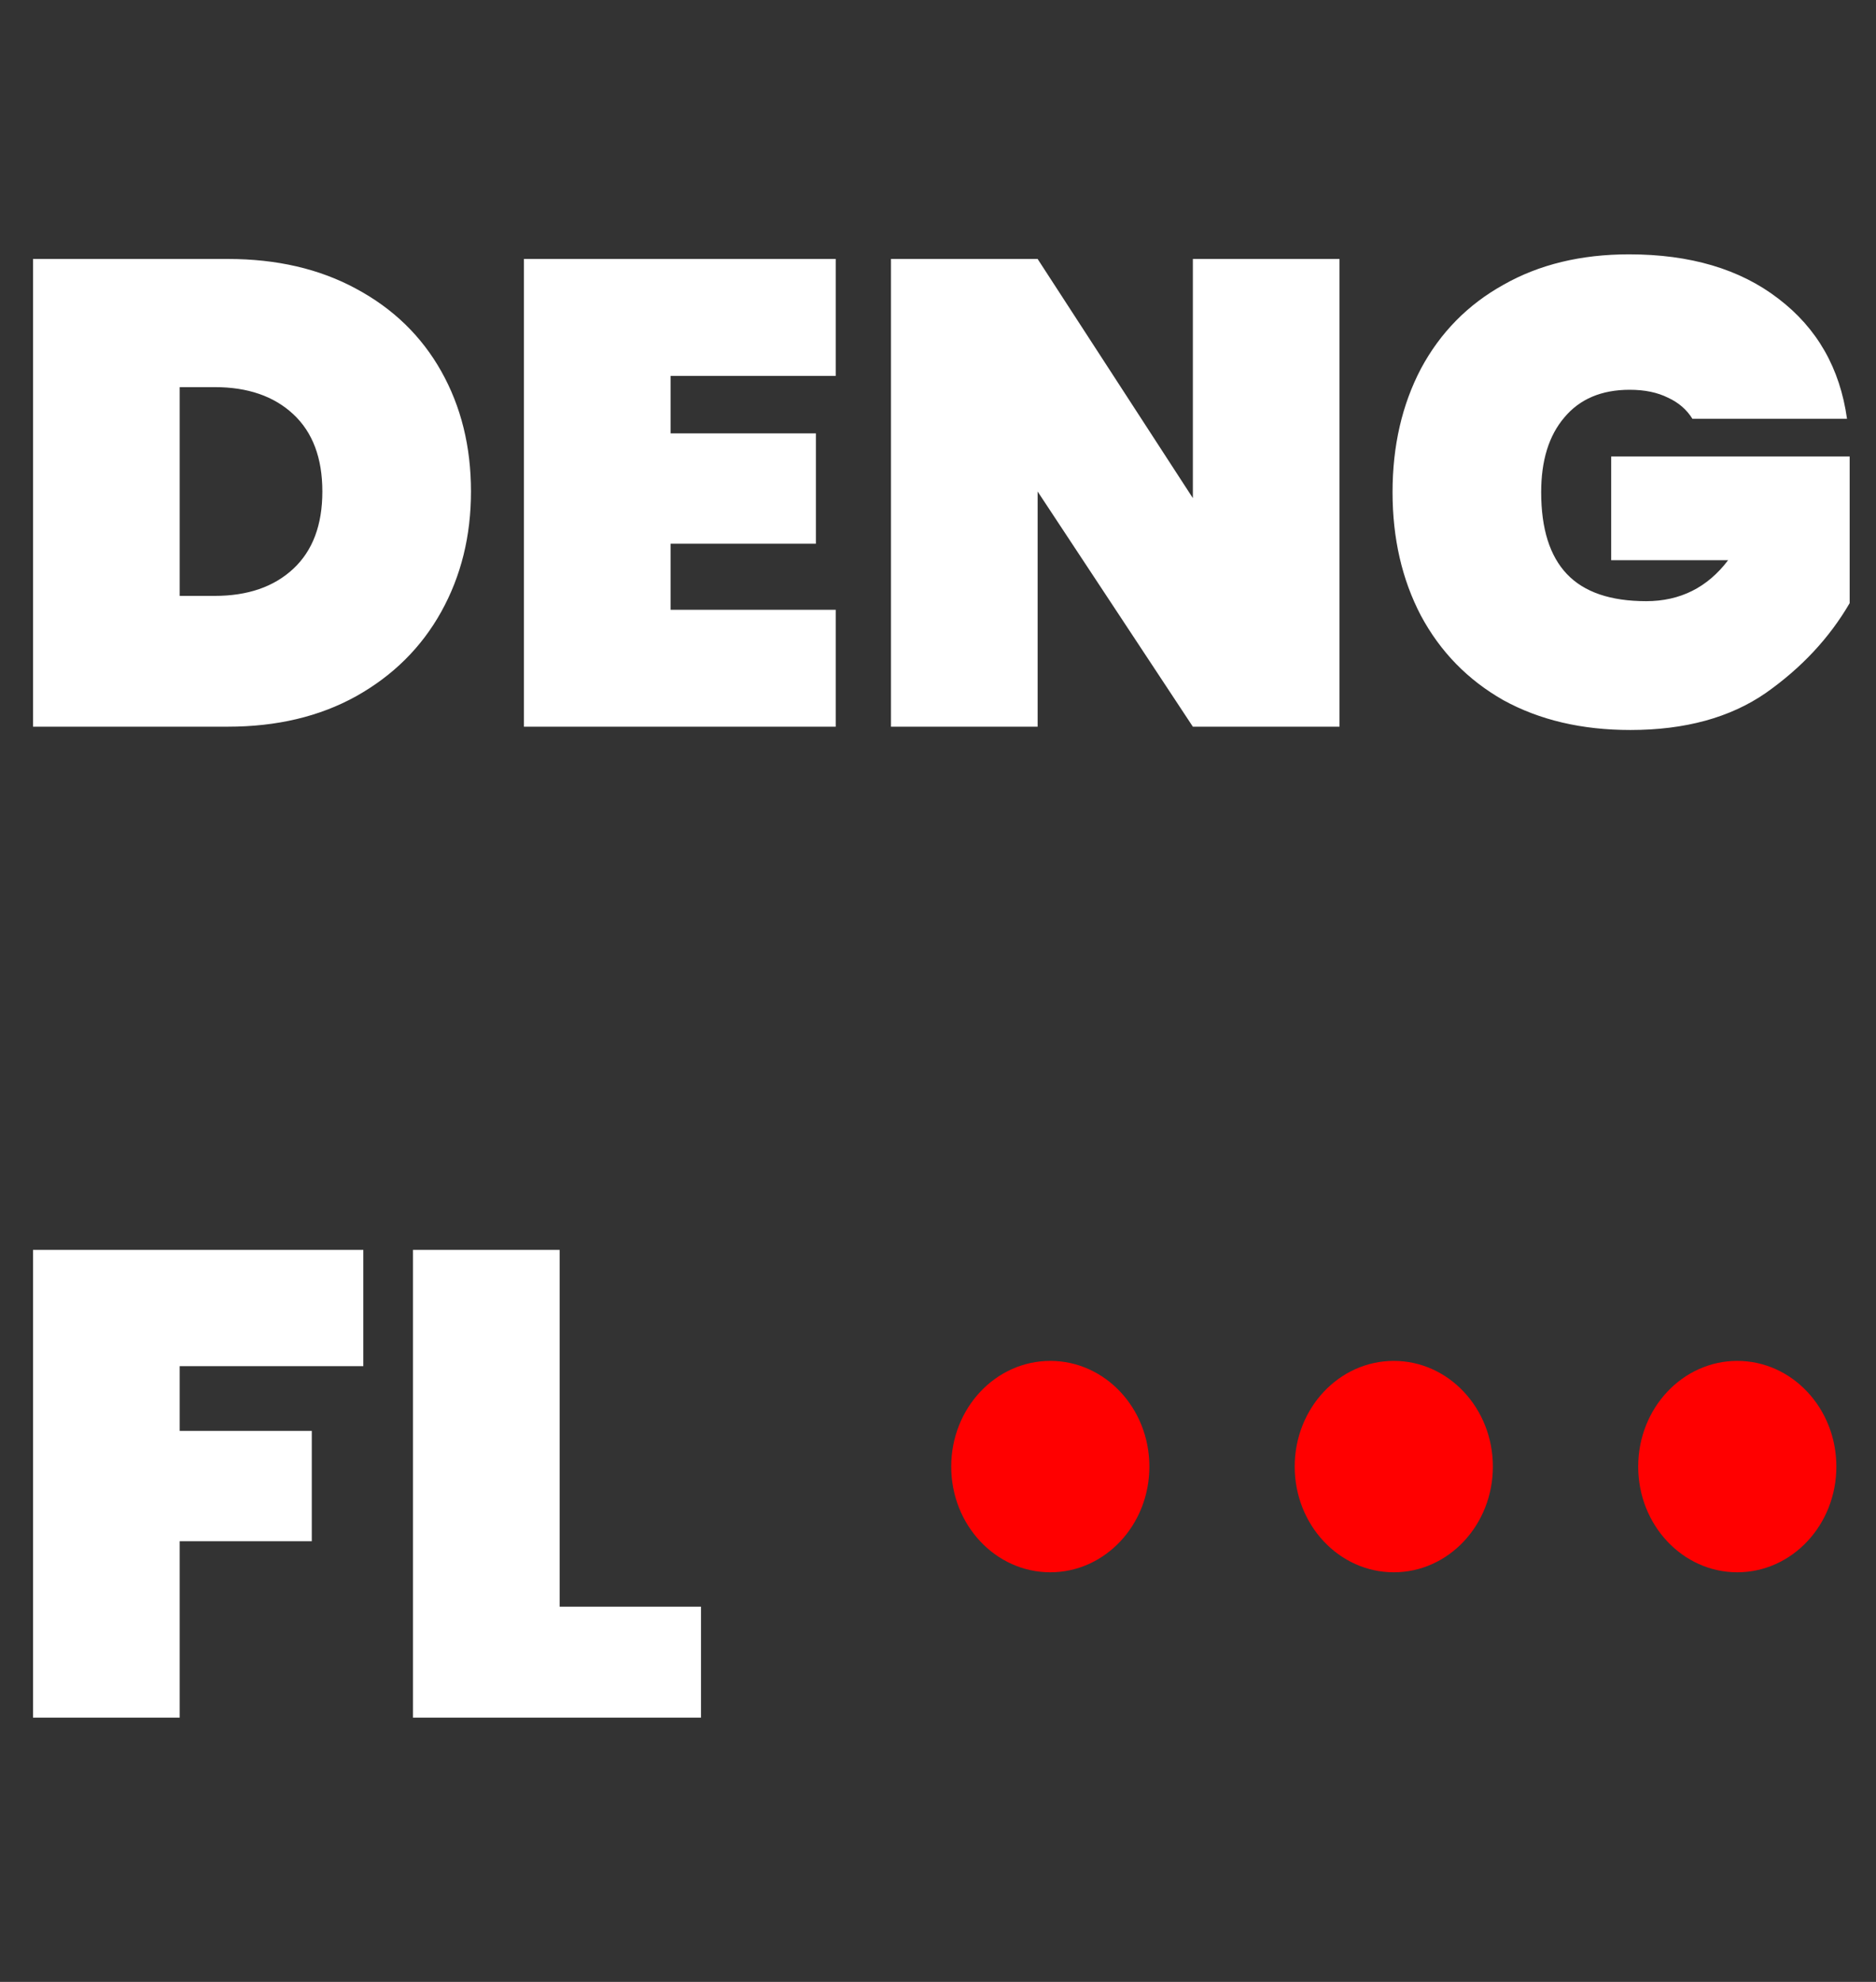 <svg width="142" height="150" viewBox="0 0 142 150" fill="none" xmlns="http://www.w3.org/2000/svg">
<rect x="0" y="0" width="142" height="150" fill="#333333" stroke="none"/>
<path d="M17.25 19.6C20.95 19.6 24.183 20.35 26.95 21.85C29.75 23.35 31.9 25.433 33.4 28.1C34.9 30.767 35.65 33.8 35.65 37.2C35.65 40.567 34.9 43.6 33.4 46.3C31.9 49 29.75 51.133 26.95 52.7C24.183 54.233 20.95 55 17.25 55H2.5V19.6H17.25ZM16.25 45.1C18.75 45.1 20.733 44.417 22.2 43.05C23.667 41.683 24.4 39.733 24.4 37.2C24.4 34.667 23.667 32.717 22.2 31.35C20.733 29.983 18.75 29.3 16.25 29.3H13.6V45.1H16.25ZM50.758 28.45V32.8H61.758V41.15H50.758V46.15H63.258V55H39.658V19.6H63.258V28.45H50.758ZM101.391 55H90.291L78.541 37.2V55H67.441V19.6H78.541L90.291 37.7V19.6H101.391V55ZM128.106 31.7C127.673 31 127.056 30.467 126.256 30.1C125.456 29.7 124.49 29.5 123.356 29.5C121.223 29.5 119.573 30.2 118.406 31.6C117.24 32.967 116.656 34.85 116.656 37.25C116.656 40.017 117.306 42.083 118.606 43.45C119.906 44.817 121.906 45.5 124.606 45.5C127.173 45.5 129.24 44.467 130.806 42.4H121.956V34.55H140.006V45.65C138.473 48.283 136.356 50.55 133.656 52.45C130.956 54.317 127.54 55.25 123.406 55.25C119.74 55.25 116.54 54.5 113.806 53C111.106 51.467 109.023 49.333 107.556 46.6C106.123 43.867 105.406 40.75 105.406 37.25C105.406 33.75 106.123 30.633 107.556 27.9C109.023 25.167 111.106 23.05 113.806 21.55C116.506 20.017 119.673 19.25 123.306 19.25C127.94 19.25 131.706 20.367 134.606 22.6C137.54 24.833 139.273 27.867 139.806 31.7H128.106ZM27.5 94.6V103.4H13.6V108.3H23.6V116.65H13.6V130H2.5V94.6H27.5ZM42.36 121.6H53.06V130H31.26V94.6H42.36V121.6Z" fill="white"/>
<path d="M87 111C87 115.418 83.642 119 79.5 119C75.358 119 72 115.418 72 111C72 106.582 75.358 103 79.5 103C83.642 103 87 106.582 87 111Z" fill="#FF0000"/>
<ellipse cx="105.5" cy="111" rx="7.5" ry="8" fill="#FF0000"/>
<ellipse cx="131.5" cy="111" rx="7.5" ry="8" fill="#FF0000"/>
</svg>
